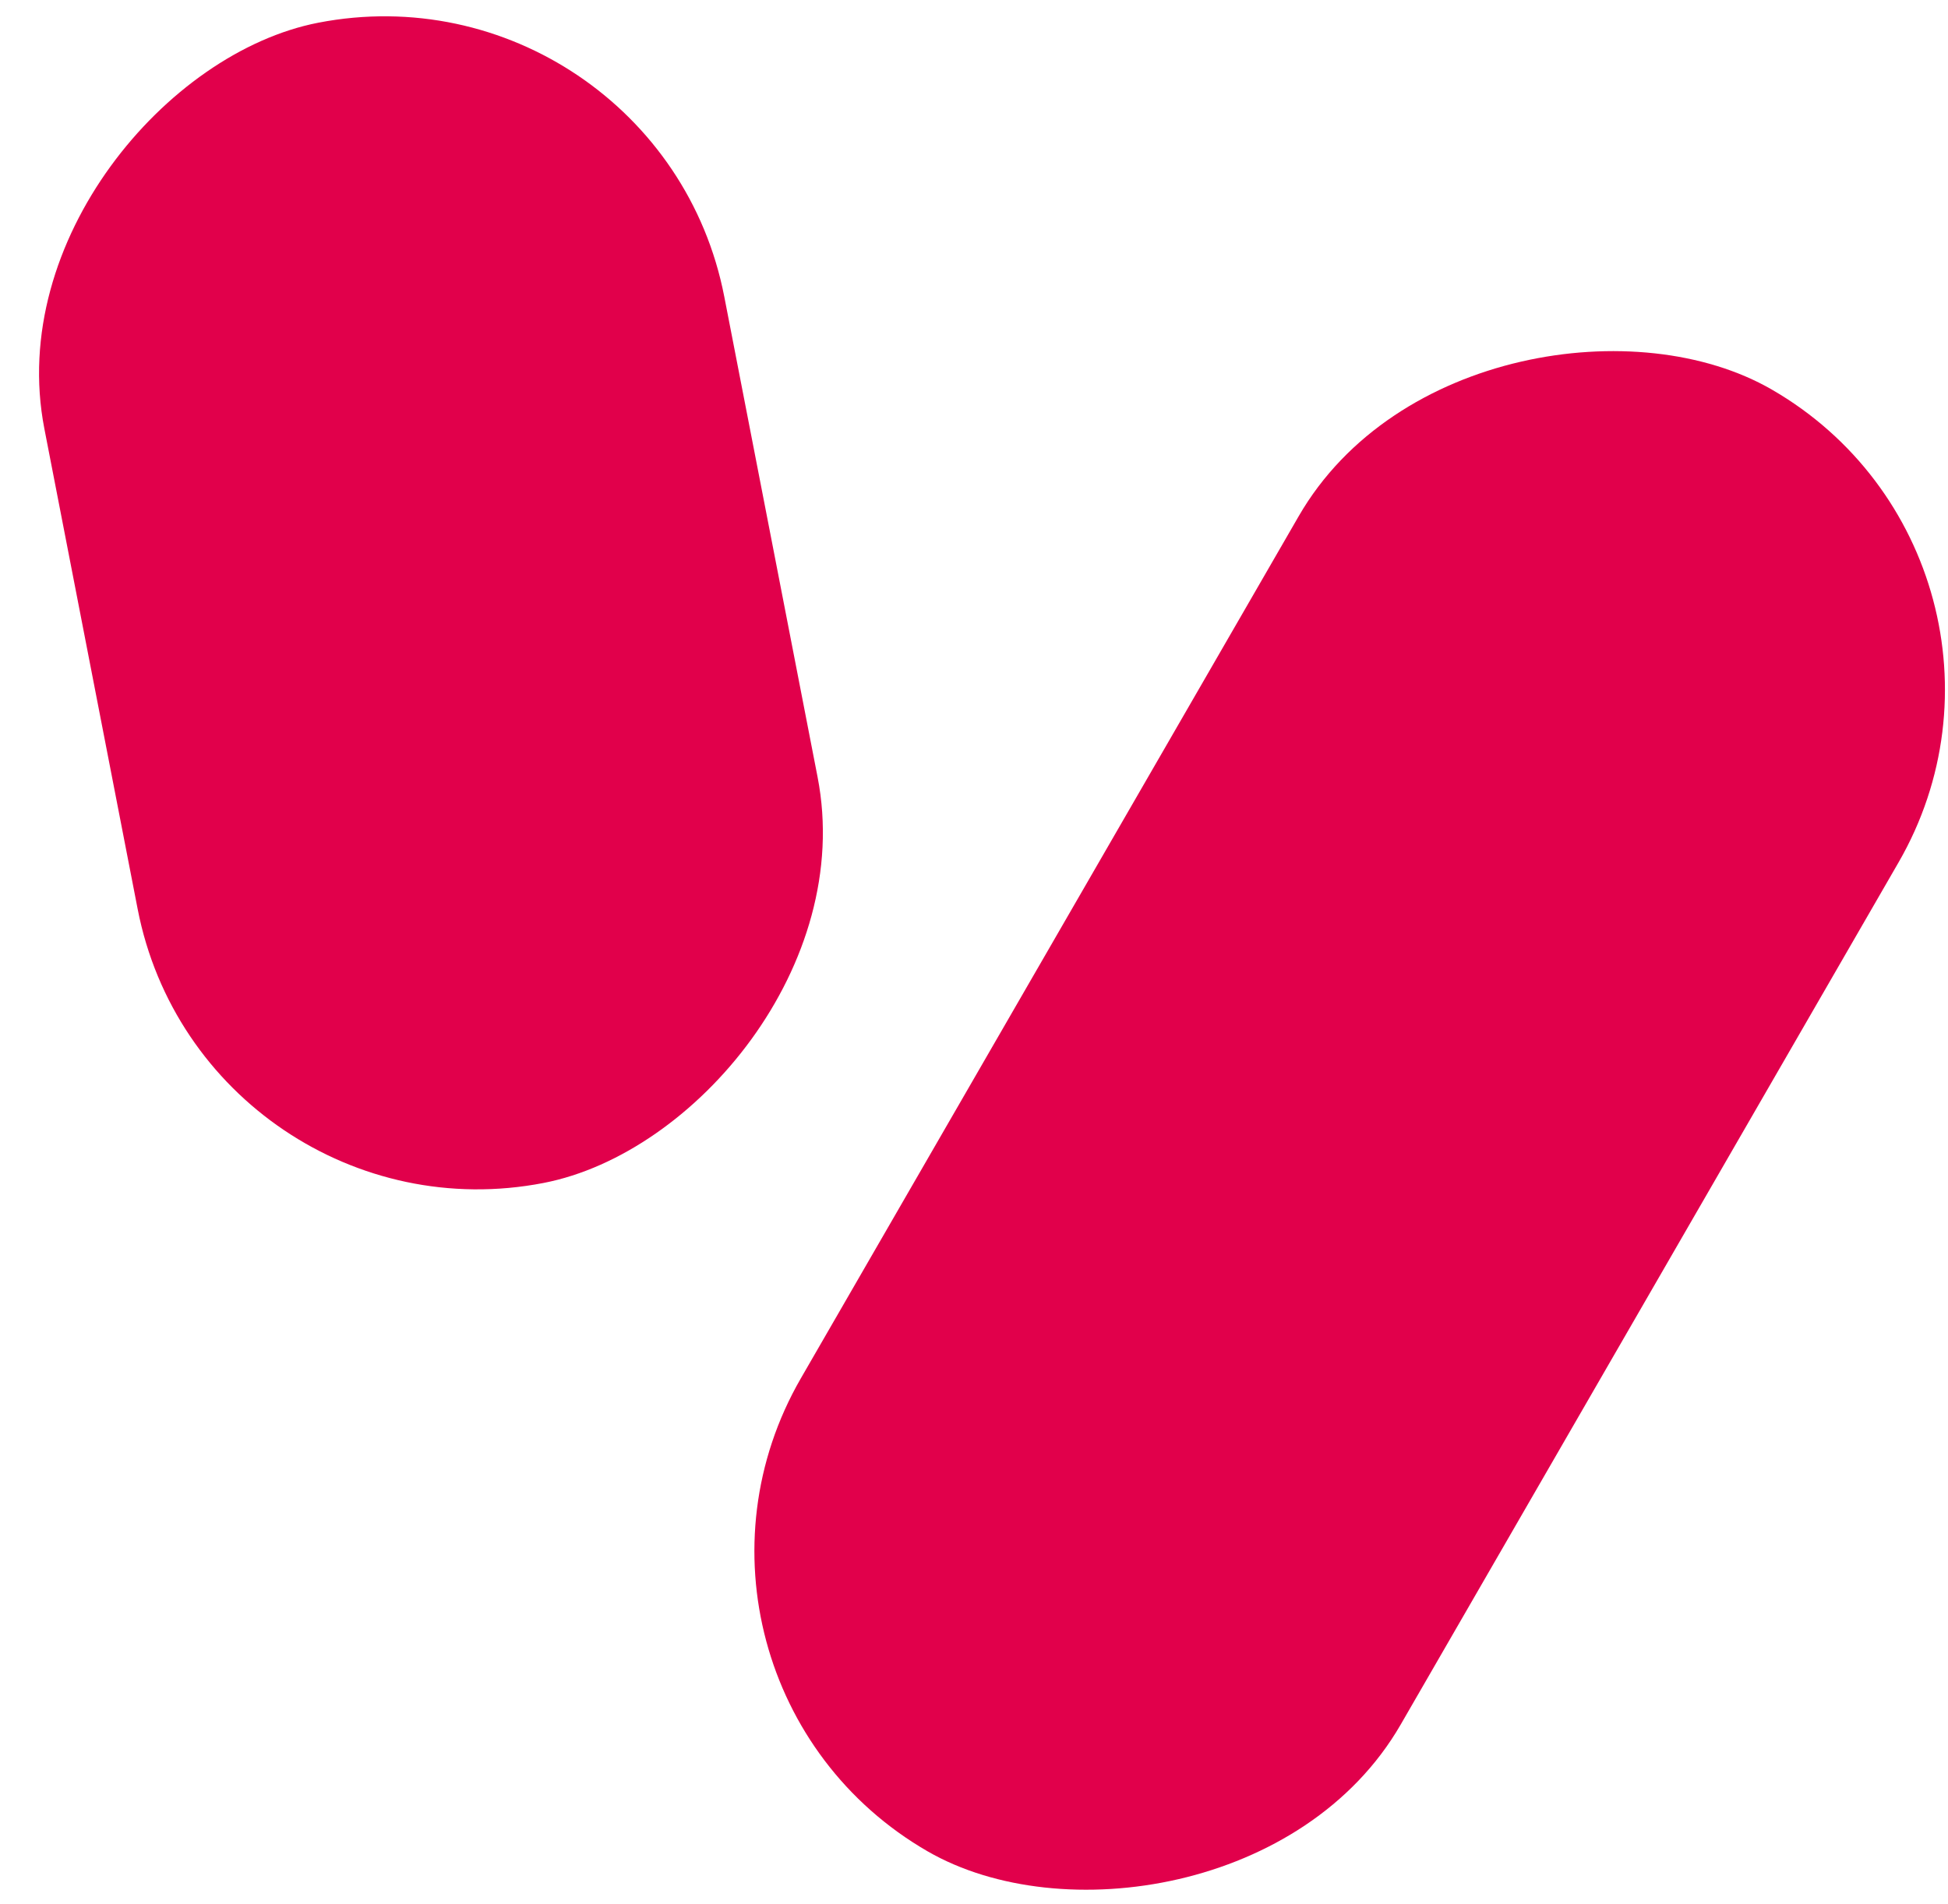 <svg width="45" height="44" viewBox="0 0 45 44" fill="none" xmlns="http://www.w3.org/2000/svg">
<rect x="4.705" y="28.857" width="27.308" height="16" rx="8" transform="rotate(-100.989 4.705 28.857)" fill="#E1004B"/>
<rect x="14.5" y="38.775" width="39" height="16" rx="8" transform="rotate(-60 14.5 38.775)" fill="#E1004B"/>
</svg>
